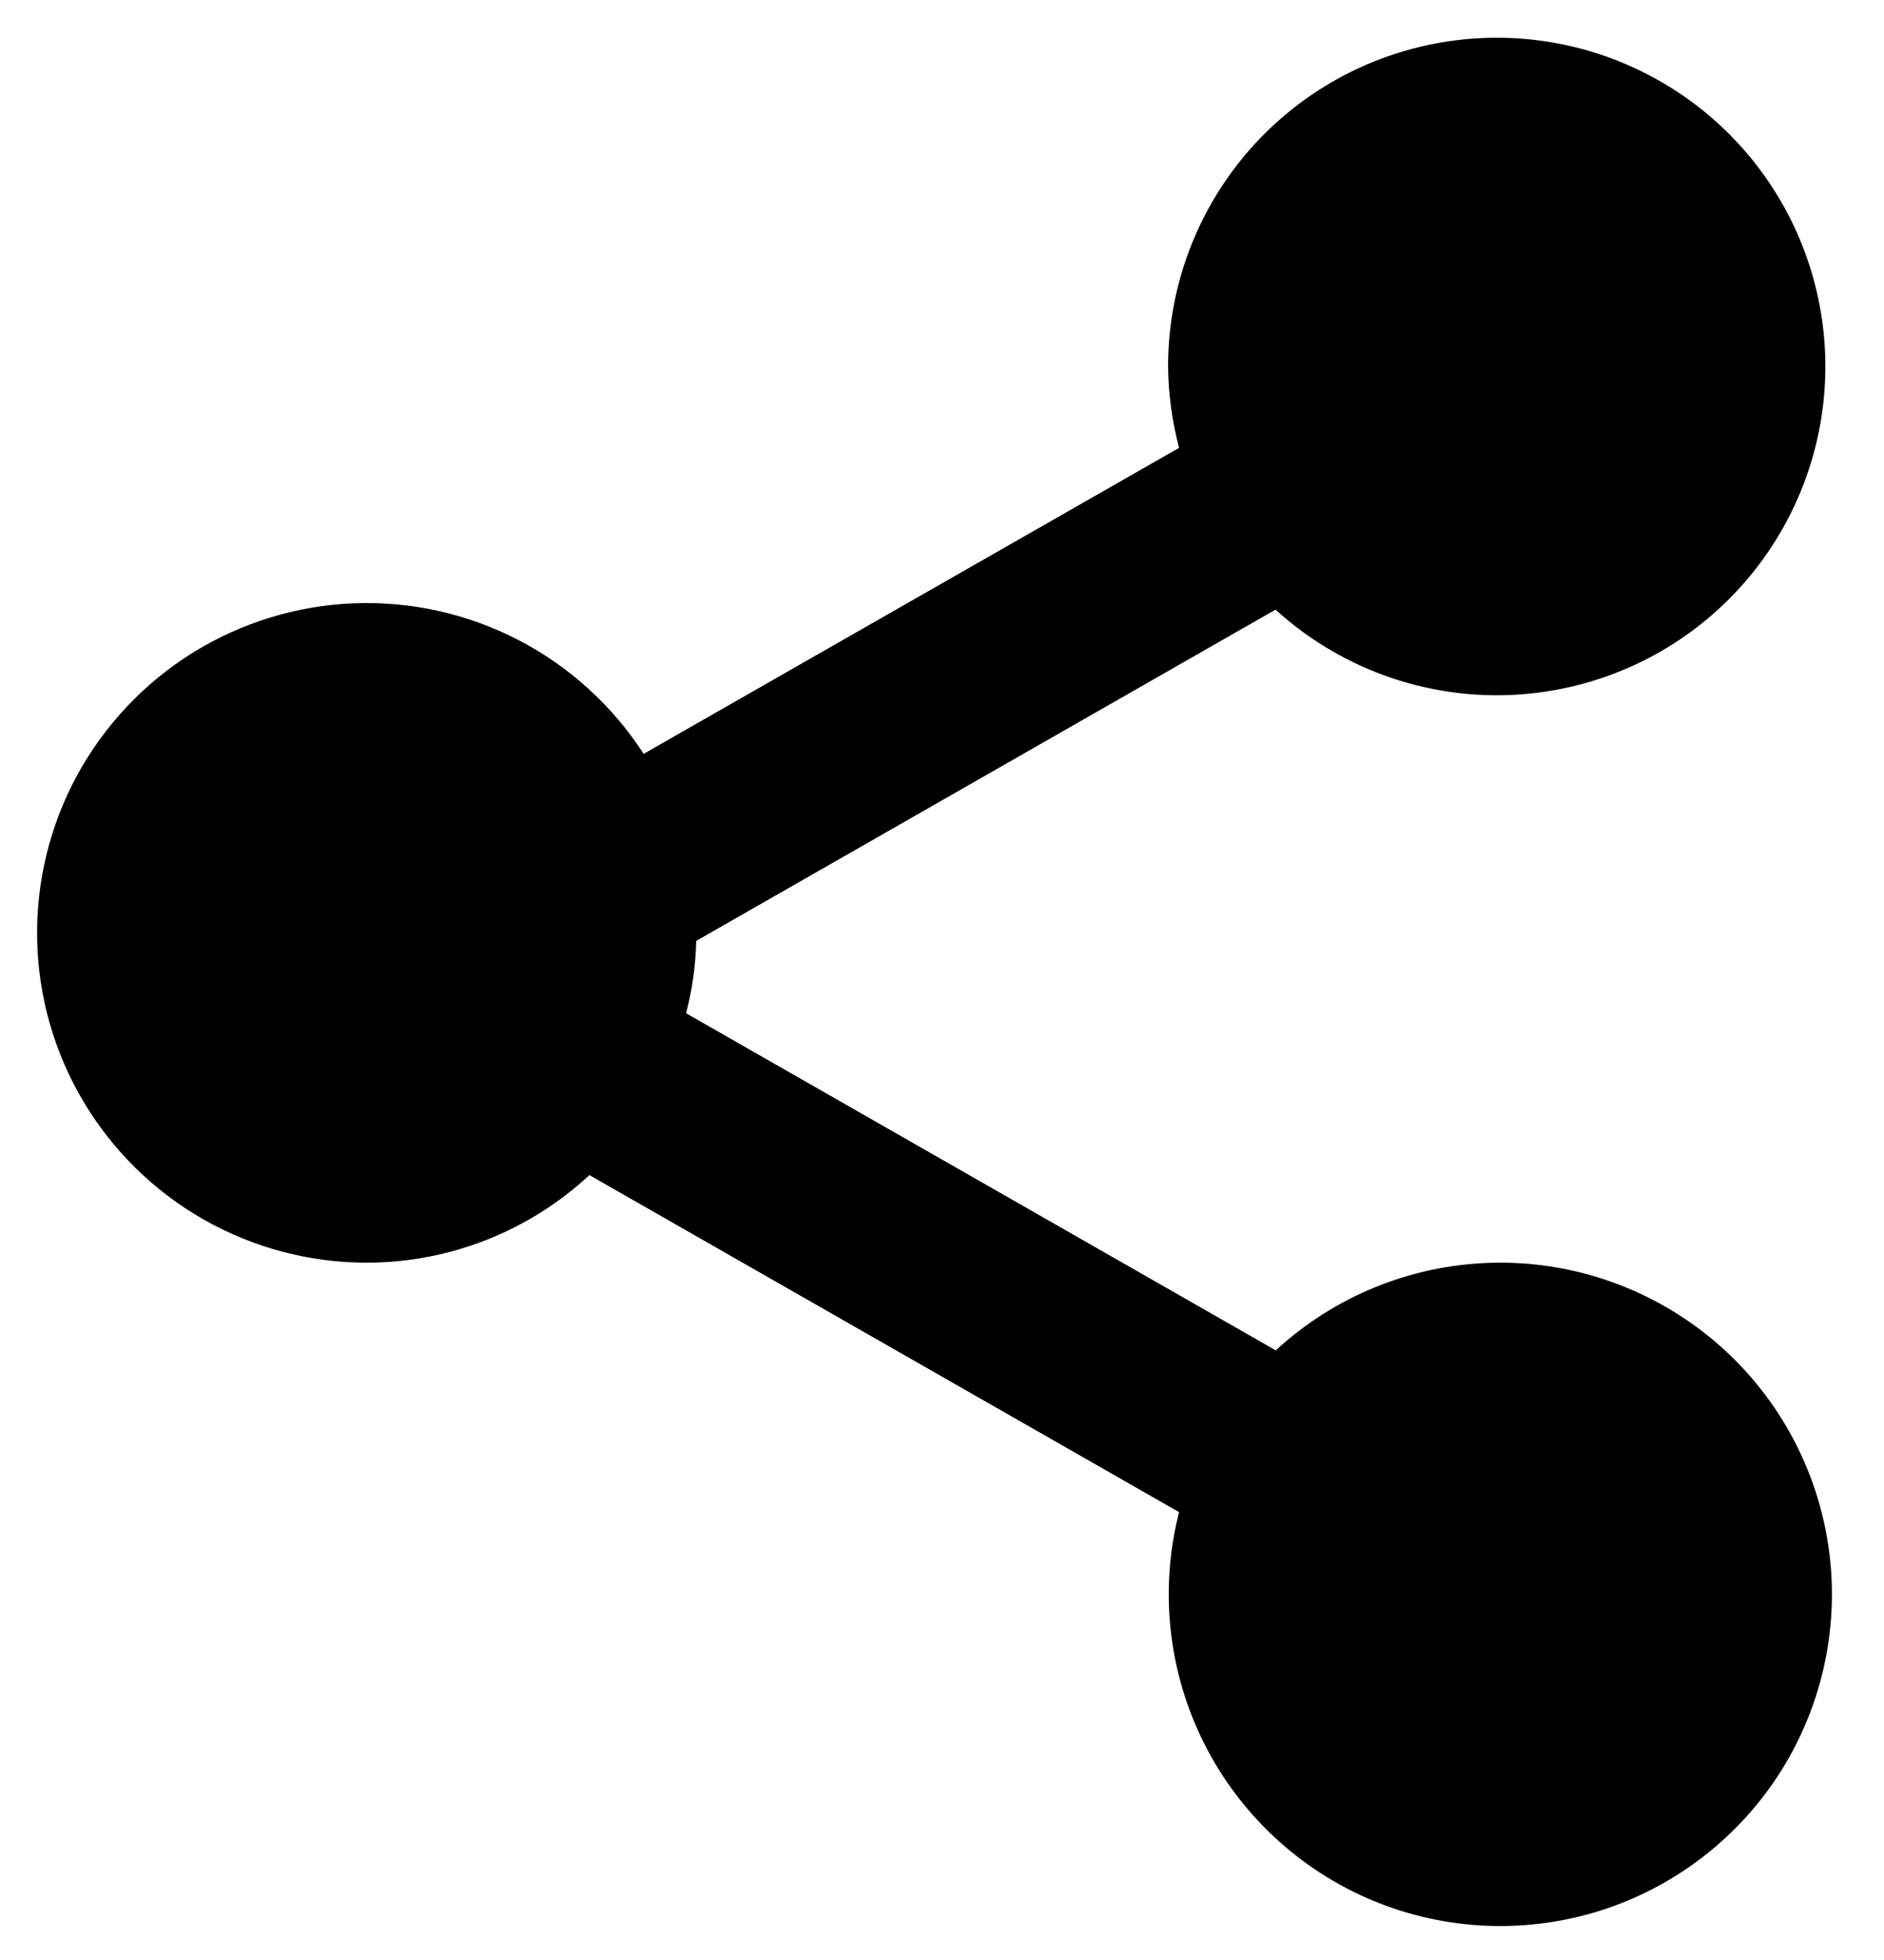 <svg width="25" height="26" viewBox="0 0 25 26" fill="none" xmlns="http://www.w3.org/2000/svg">
<path d="M4.875 16.75C5.968 16.747 7.02 16.332 7.821 15.588L15.646 20.059C15.384 21.083 15.5 22.168 15.972 23.114C16.444 24.06 17.241 24.805 18.217 25.212C19.194 25.618 20.284 25.659 21.288 25.328C22.292 24.996 23.143 24.314 23.686 23.407C24.228 22.499 24.426 21.426 24.242 20.385C24.058 19.343 23.505 18.403 22.685 17.736C21.864 17.069 20.831 16.719 19.774 16.752C18.717 16.784 17.707 17.196 16.929 17.913L9.104 13.441C9.186 13.129 9.231 12.805 9.239 12.481L16.926 8.087C17.666 8.761 18.616 9.159 19.615 9.216C20.614 9.272 21.602 8.984 22.414 8.398C23.225 7.812 23.81 6.965 24.071 5.999C24.332 5.033 24.253 4.007 23.847 3.092C23.441 2.177 22.733 1.43 21.841 0.976C20.95 0.521 19.929 0.388 18.95 0.597C17.971 0.806 17.094 1.345 16.466 2.124C15.838 2.903 15.497 3.874 15.5 4.875C15.505 5.235 15.554 5.594 15.646 5.941L8.541 10C8.129 9.363 7.558 8.843 6.885 8.493C6.212 8.143 5.459 7.974 4.7 8.003C3.942 8.032 3.204 8.258 2.559 8.658C1.914 9.059 1.385 9.62 1.022 10.287C0.66 10.954 0.478 11.704 0.493 12.462C0.508 13.221 0.72 13.963 1.109 14.615C1.498 15.267 2.049 15.807 2.709 16.181C3.37 16.555 4.116 16.751 4.875 16.75Z" fill="black"/>
</svg>
